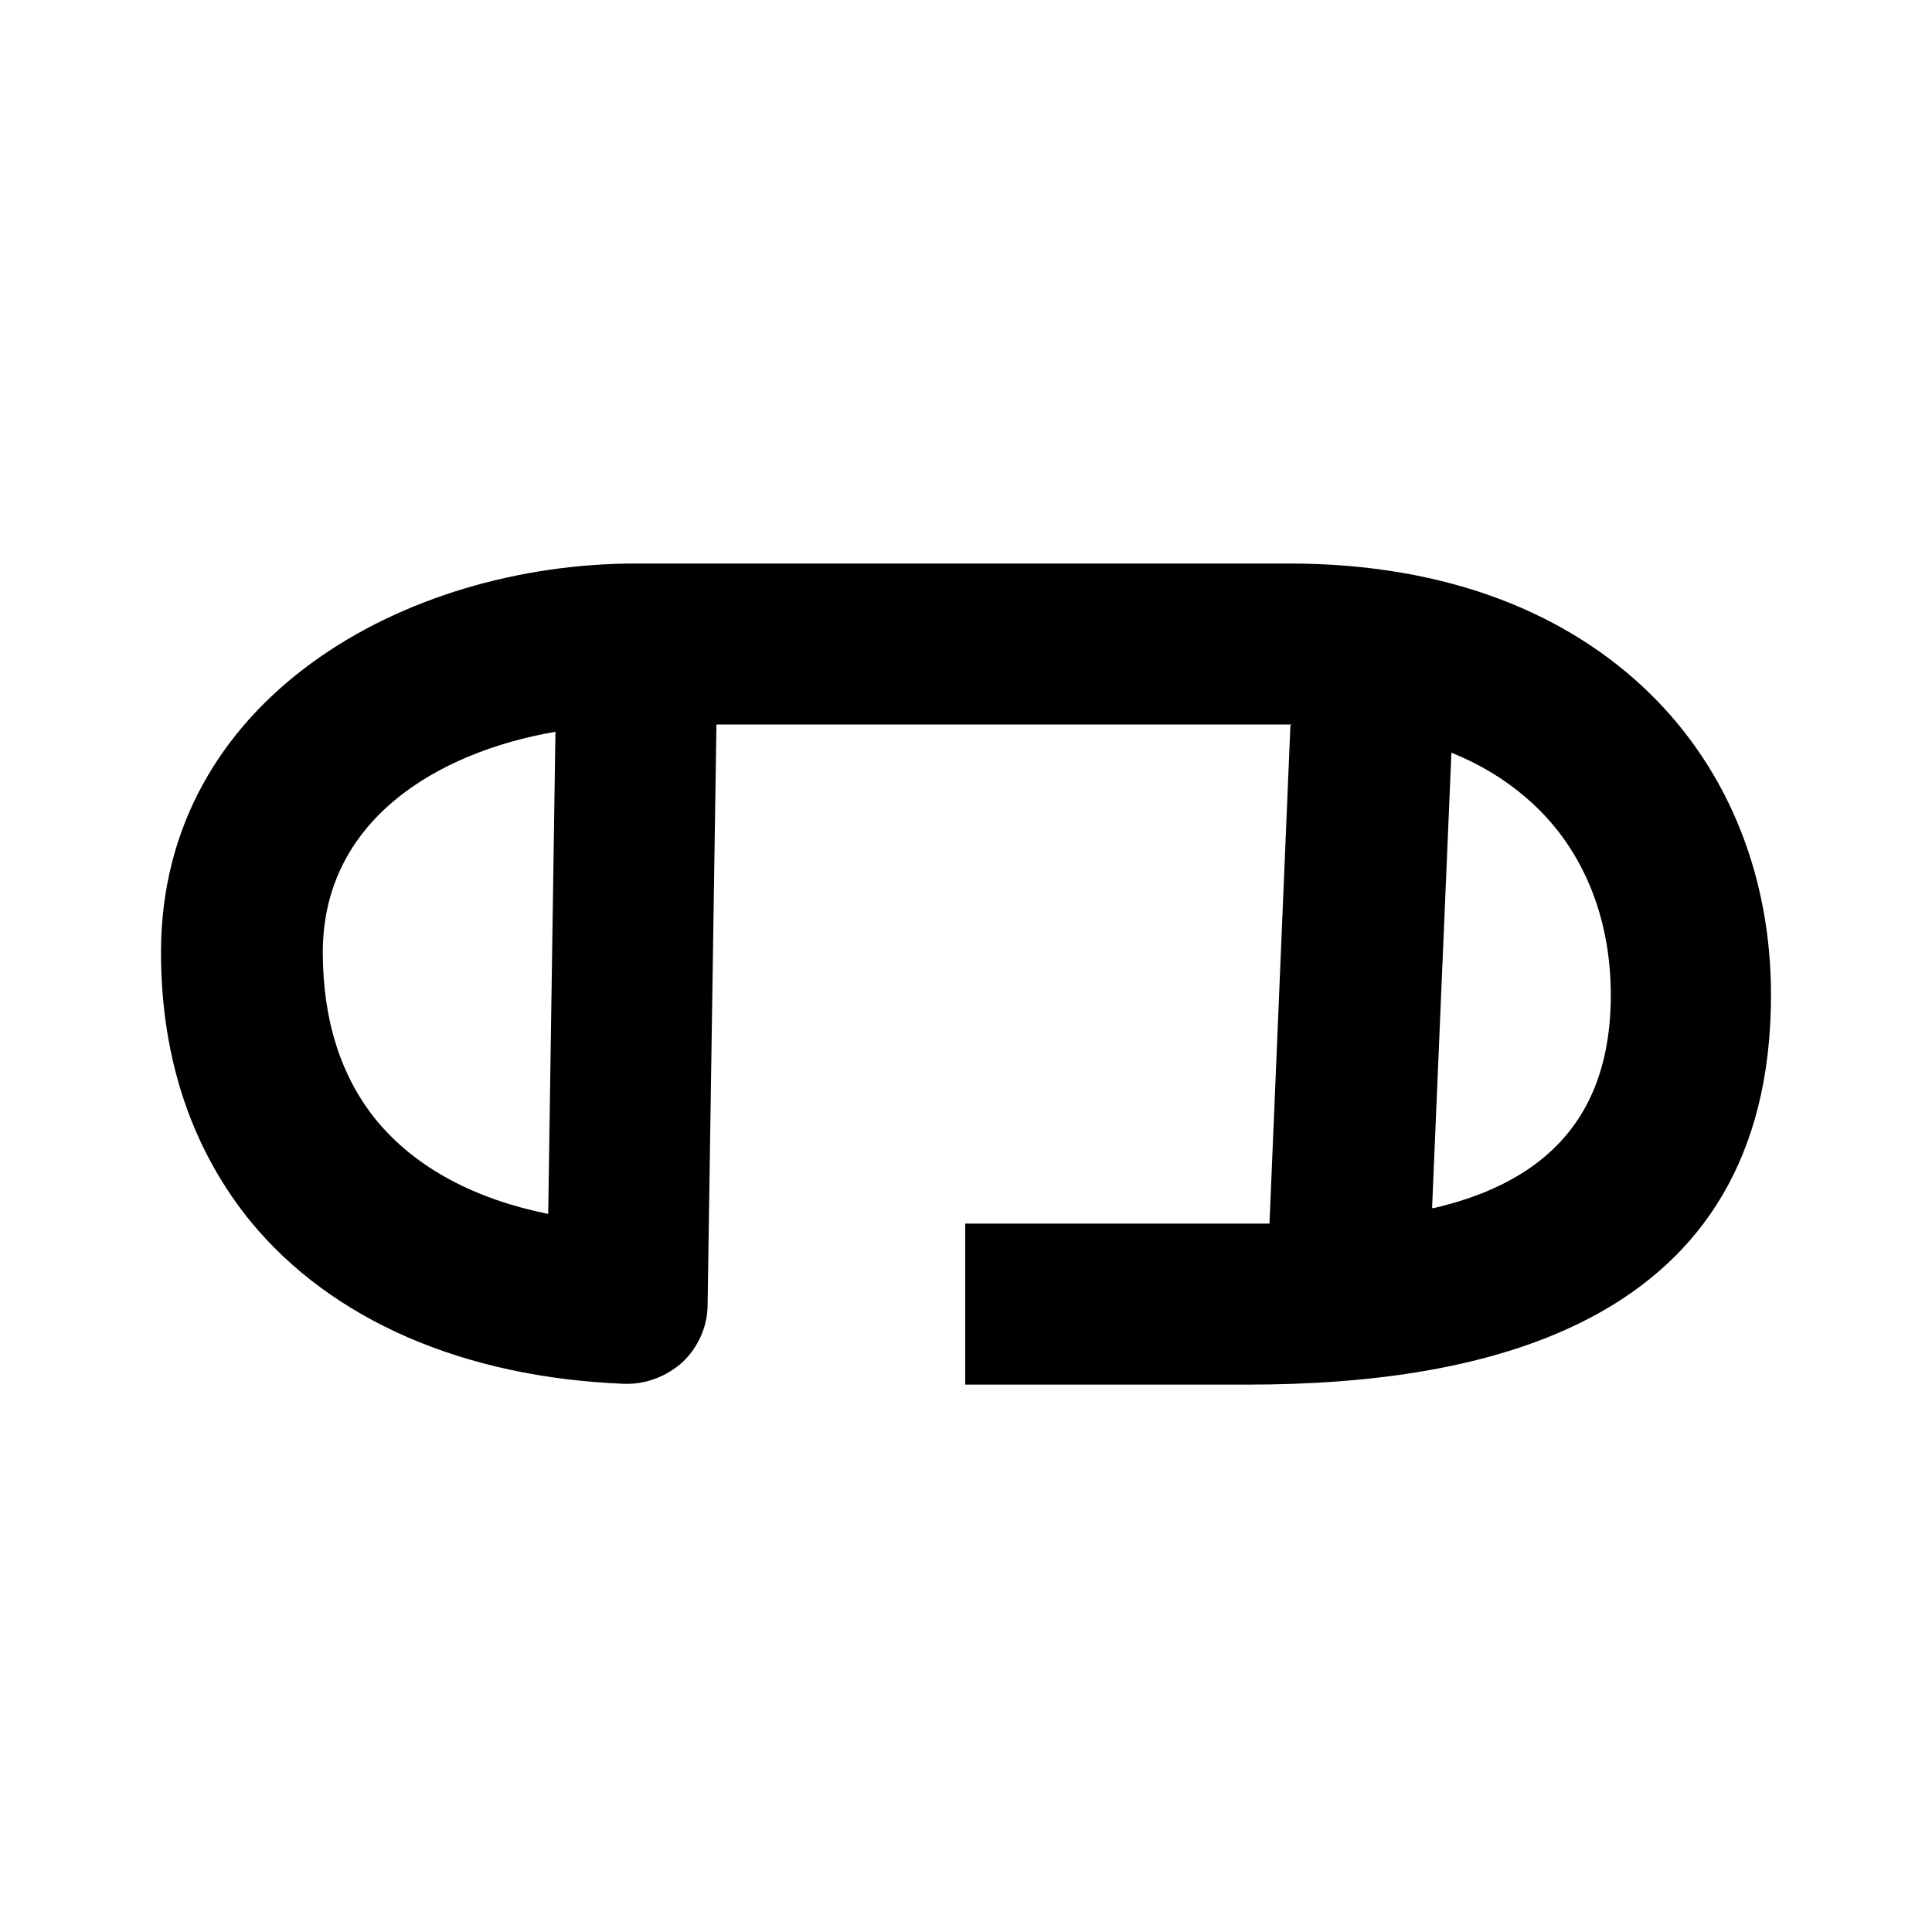 <svg width="24" height="24" viewBox="0 0 24 24" xmlns="http://www.w3.org/2000/svg">
<path d="M6.9 9.09C5.4 9.35 4.01 10.21 4.01 11.83C4.01 12.68 4.24 13.38 4.67 13.91C5.17 14.52 5.92 14.9 6.81 15.08L6.9 9.09ZM17.8 15.01C19.01 14.73 20.01 14.04 20.01 12.36C20.01 11.48 19.72 10.64 19.09 10.03C18.8 9.75 18.45 9.52 18.03 9.35L17.79 15L17.8 15.01ZM16.05 9C16.05 9 16.03 9 16.02 9C14.01 9 11.15 9 8.9 9L8.79 16.21C8.79 16.48 8.67 16.74 8.48 16.92C8.28 17.1 8.02 17.2 7.75 17.19C5.76 17.11 4.12 16.4 3.11 15.17C2.42 14.32 2 13.21 2 11.83C2 8.68 5.03 7 7.9 7C10.24 7 13.69 7 16.01 7C18.03 7 19.5 7.65 20.48 8.6C21.5 9.59 22 10.93 22 12.36C22 16.48 18.4 17.2 15.5 17.2H11.99V15.2H15.5C15.59 15.2 15.68 15.2 15.77 15.2L16.03 9.01L16.05 9Z" />
</svg>

